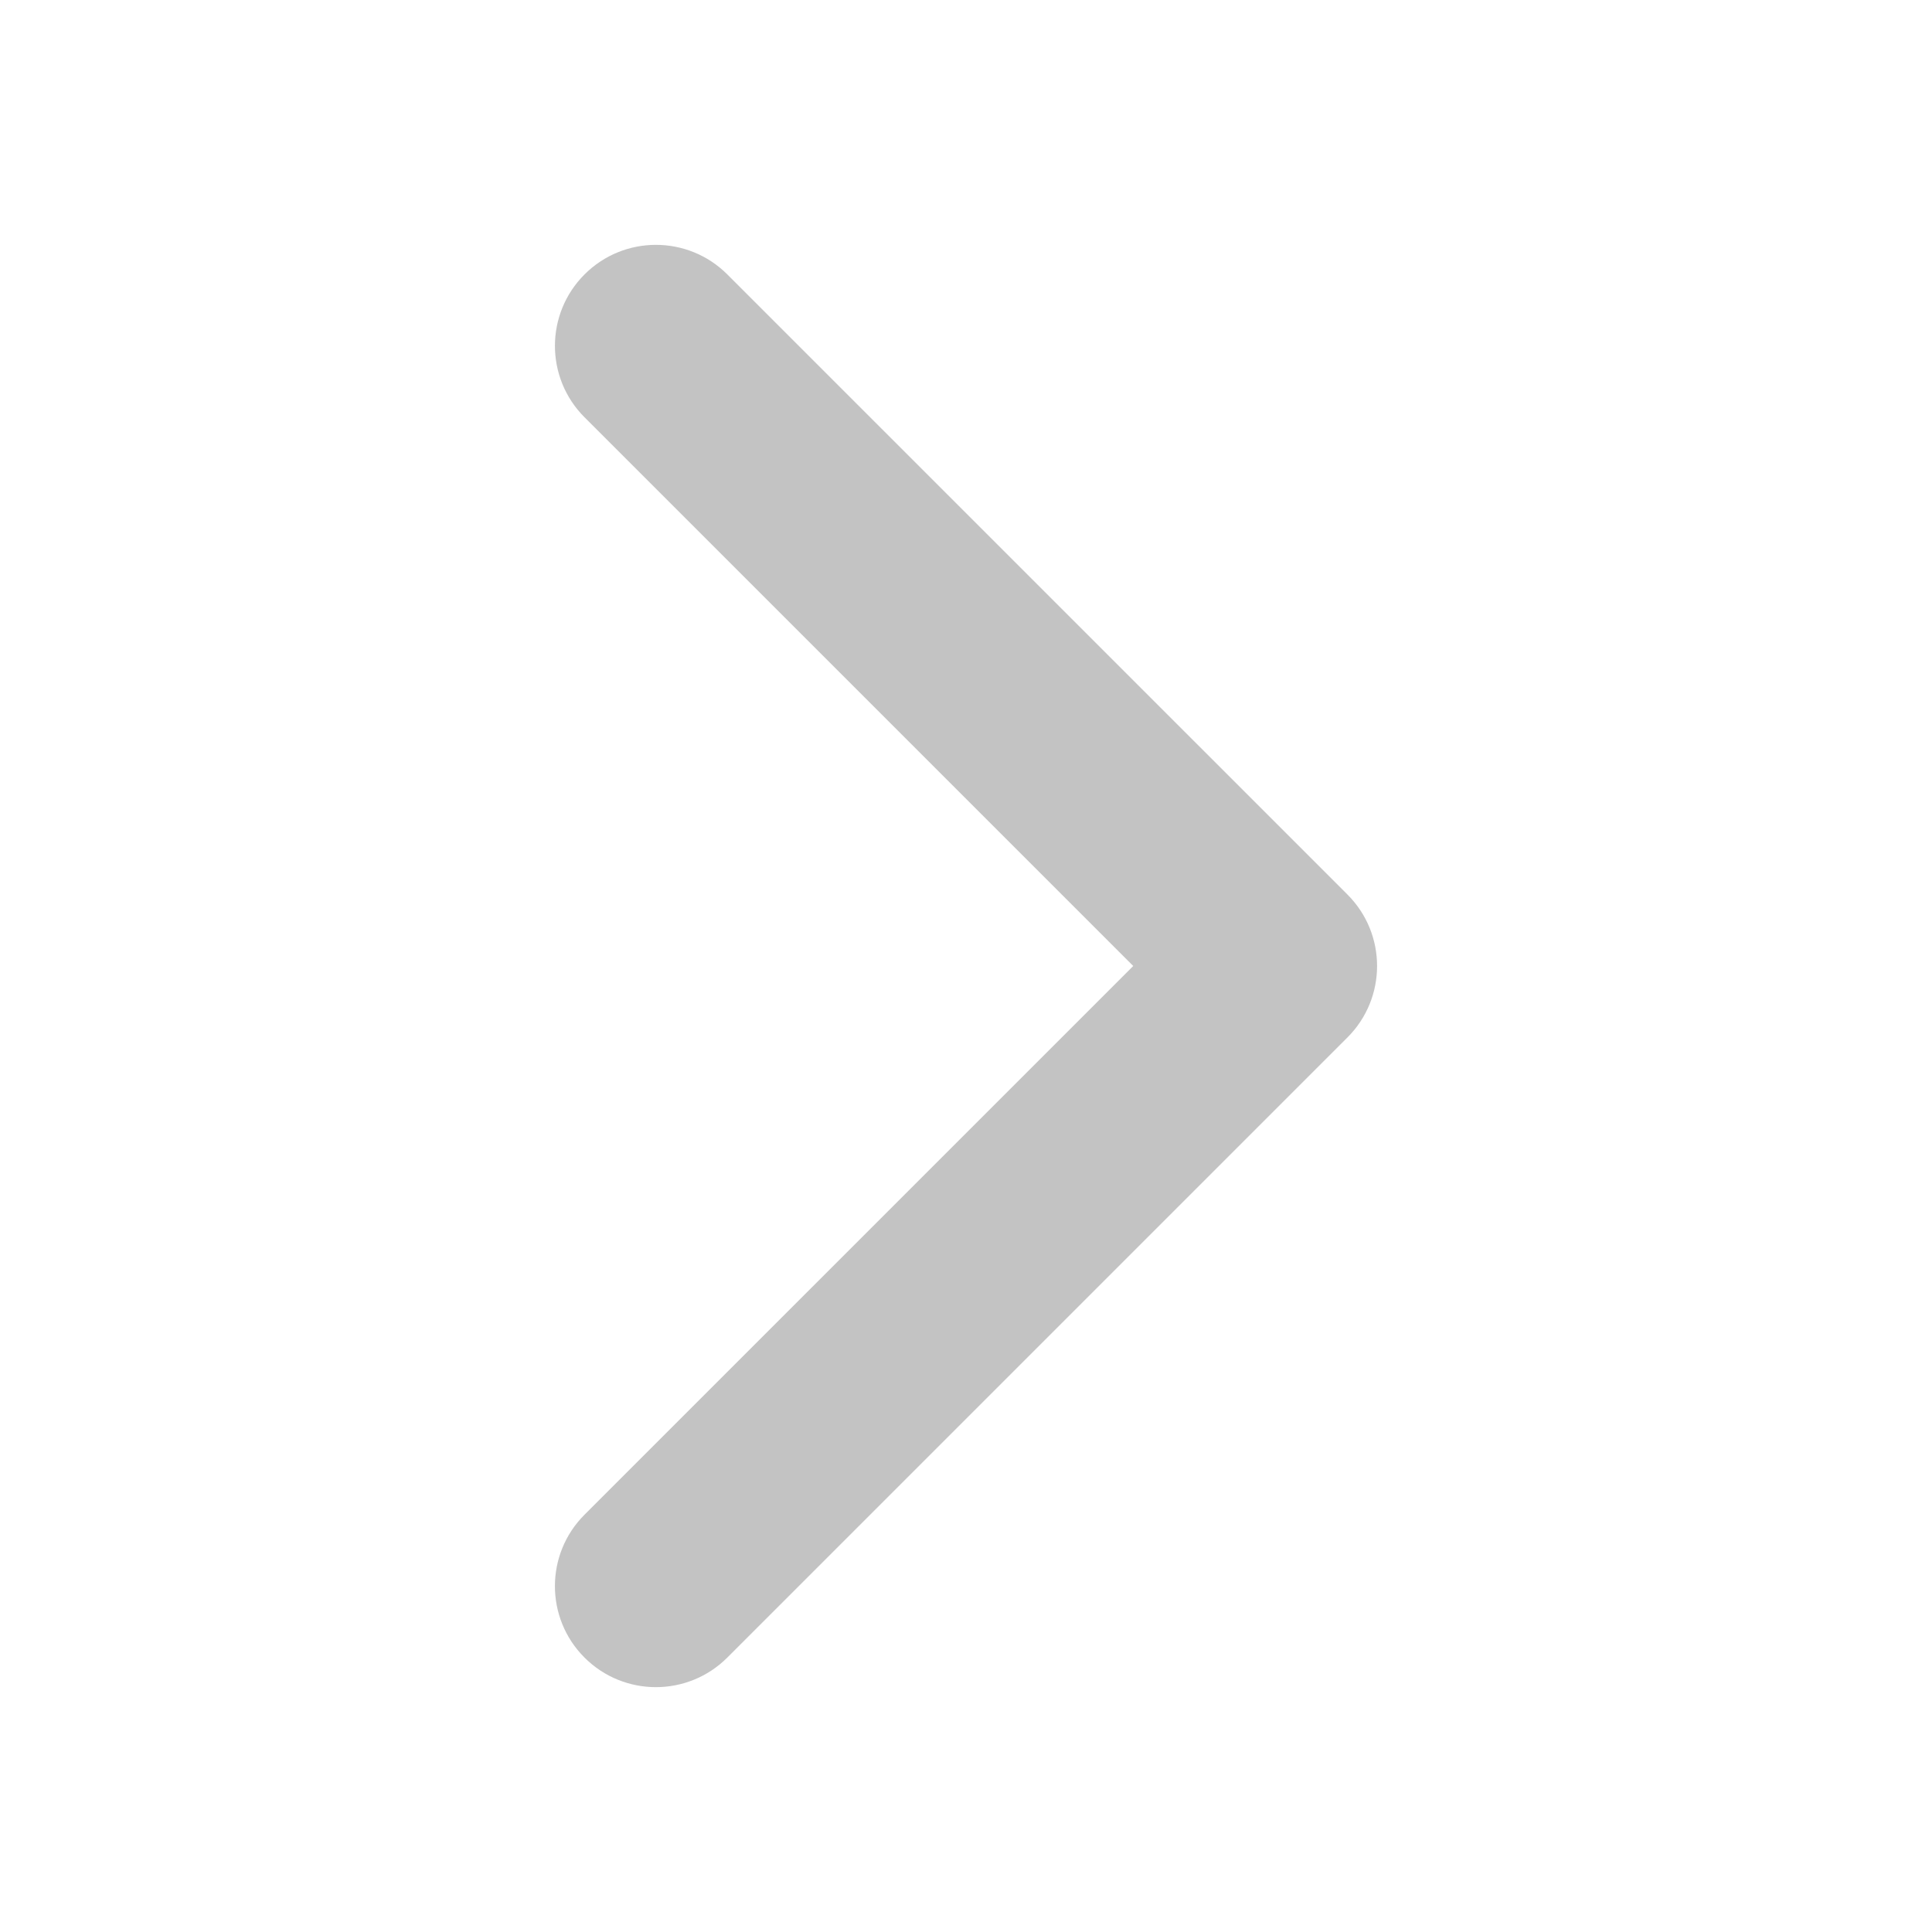 <?xml version="1.0" standalone="no"?><!DOCTYPE svg PUBLIC "-//W3C//DTD SVG 1.1//EN" "http://www.w3.org/Graphics/SVG/1.1/DTD/svg11.dtd"><svg t="1579153524636" class="icon" viewBox="0 0 1024 1024" version="1.1" xmlns="http://www.w3.org/2000/svg" p-id="2930" width="32" height="32" xmlns:xlink="http://www.w3.org/1999/xlink"><defs><style type="text/css">html, * {  }
</style></defs><path d="M714.199 549.847l-328.704 328.694c-20.91 20.91-54.804 20.91-75.704 0-20.9-20.9-20.9-54.804 0-75.704L600.637 512 309.801 221.164c-20.9-20.91-20.9-54.804 0-75.704 20.9-20.91 54.794-20.91 75.704 0l328.704 328.694c10.445 10.455 15.667 24.146 15.667 37.847S724.644 539.402 714.199 549.847z" p-id="2931" fill="#c3c3c3"></path></svg>